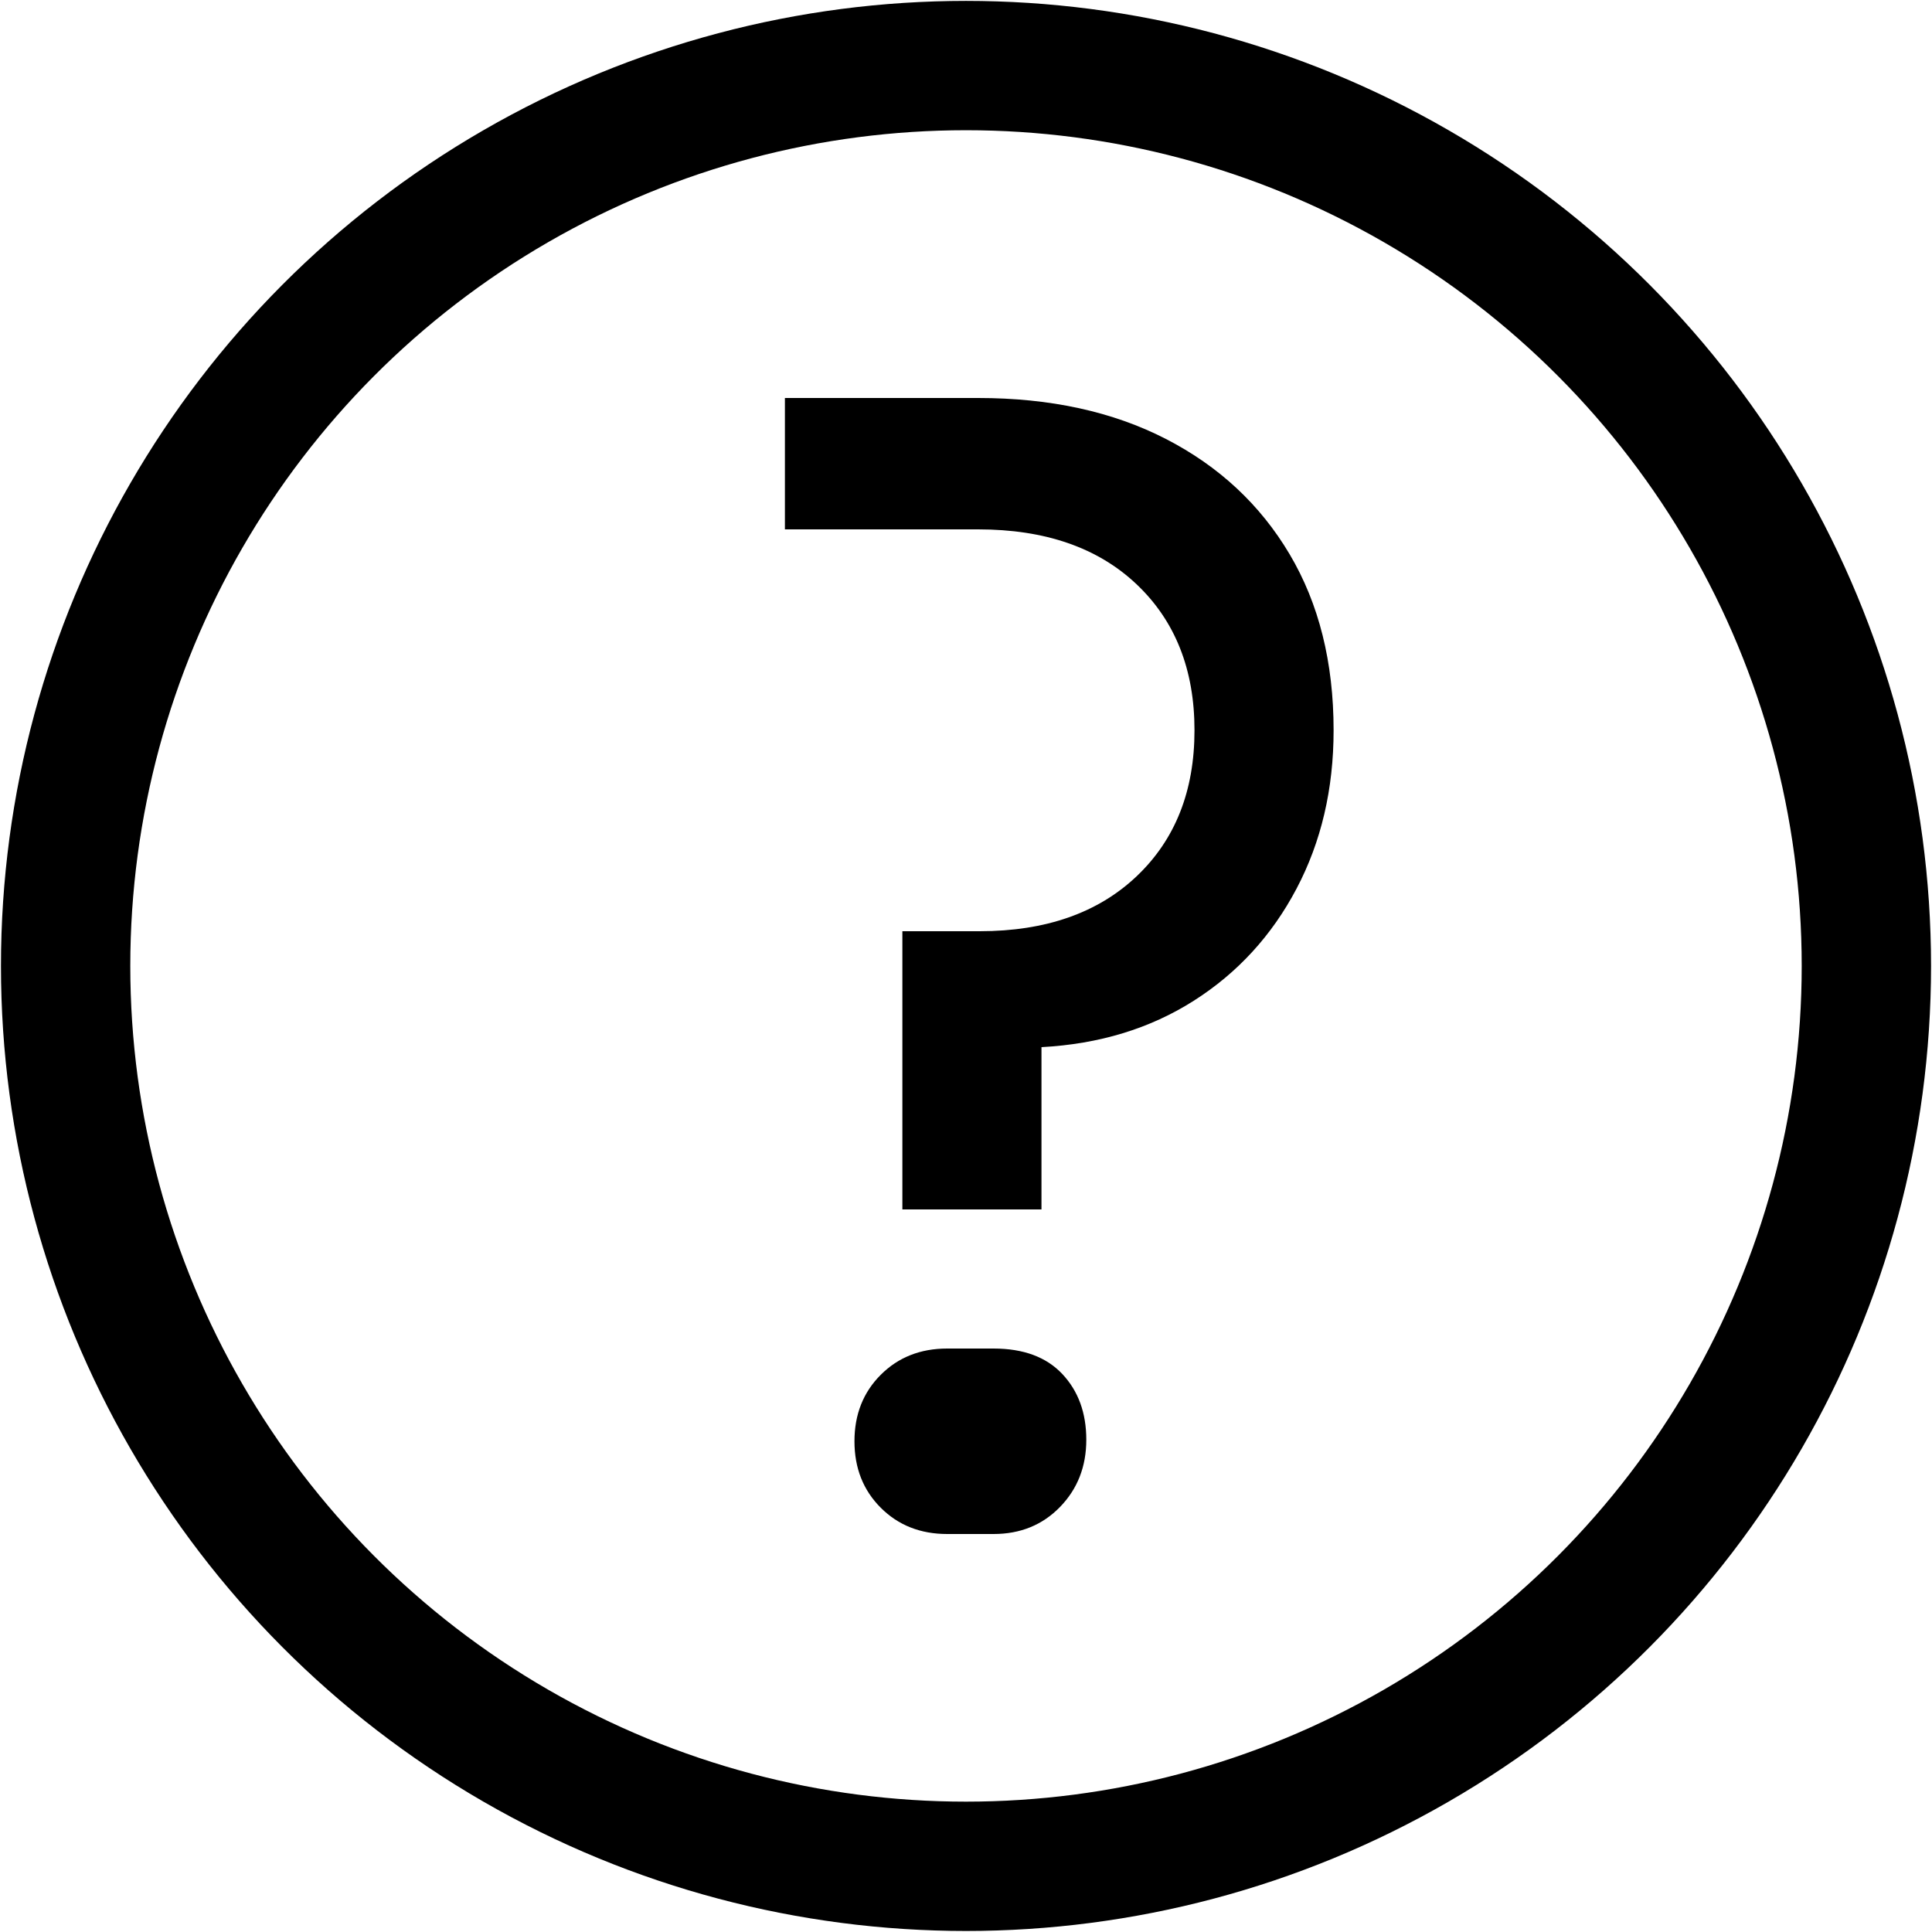 <?xml version="1.0" encoding="UTF-8" standalone="no"?>
<!DOCTYPE svg PUBLIC "-//W3C//DTD SVG 1.1//EN" "http://www.w3.org/Graphics/SVG/1.1/DTD/svg11.dtd">
<svg width="100%" height="100%" viewBox="0 0 15 15" version="1.1" xmlns="http://www.w3.org/2000/svg" xmlns:xlink="http://www.w3.org/1999/xlink" xml:space="preserve" xmlns:serif="http://www.serif.com/" style="fill-rule:evenodd;clip-rule:evenodd;stroke-linecap:round;stroke-linejoin:round;stroke-miterlimit:1.5;">
    <g id="Group-23" serif:id="Group 23" transform="matrix(1,0,0,1,1.5,0)">
        <g transform="matrix(1.271,0,0,1.271,-1.626,-2.033)">
            <circle cx="6" cy="7.5" r="5.5" style="fill:none;stroke:black;stroke-width:0.79px;"/>
        </g>
        <g transform="matrix(1,0,0,1,-3.768,4.096)">
            <path d="M9.274,5.294L9.274,3.134L9.874,3.134C10.386,3.134 10.792,2.992 11.092,2.708C11.392,2.424 11.542,2.046 11.542,1.574C11.542,1.102 11.392,0.724 11.092,0.44C10.792,0.156 10.382,0.014 9.862,0.014L8.362,0.014L8.362,-1.006L9.862,-1.006C10.422,-1.006 10.908,-0.9 11.32,-0.688C11.732,-0.476 12.052,-0.178 12.28,0.206C12.508,0.59 12.622,1.046 12.622,1.574C12.622,2.03 12.526,2.44 12.334,2.804C12.142,3.168 11.876,3.458 11.536,3.674C11.196,3.89 10.802,4.01 10.354,4.034L10.354,5.294L9.274,5.294ZM9.622,7.814C9.414,7.814 9.242,7.746 9.106,7.61C8.97,7.474 8.902,7.302 8.902,7.094C8.902,6.886 8.97,6.714 9.106,6.578C9.242,6.442 9.414,6.374 9.622,6.374L9.982,6.374C10.214,6.374 10.392,6.44 10.516,6.572C10.64,6.704 10.702,6.874 10.702,7.082C10.702,7.29 10.634,7.464 10.498,7.604C10.362,7.744 10.19,7.814 9.982,7.814L9.622,7.814Z" style="fill-rule:nonzero;"/>
        </g>
    </g>
</svg>

